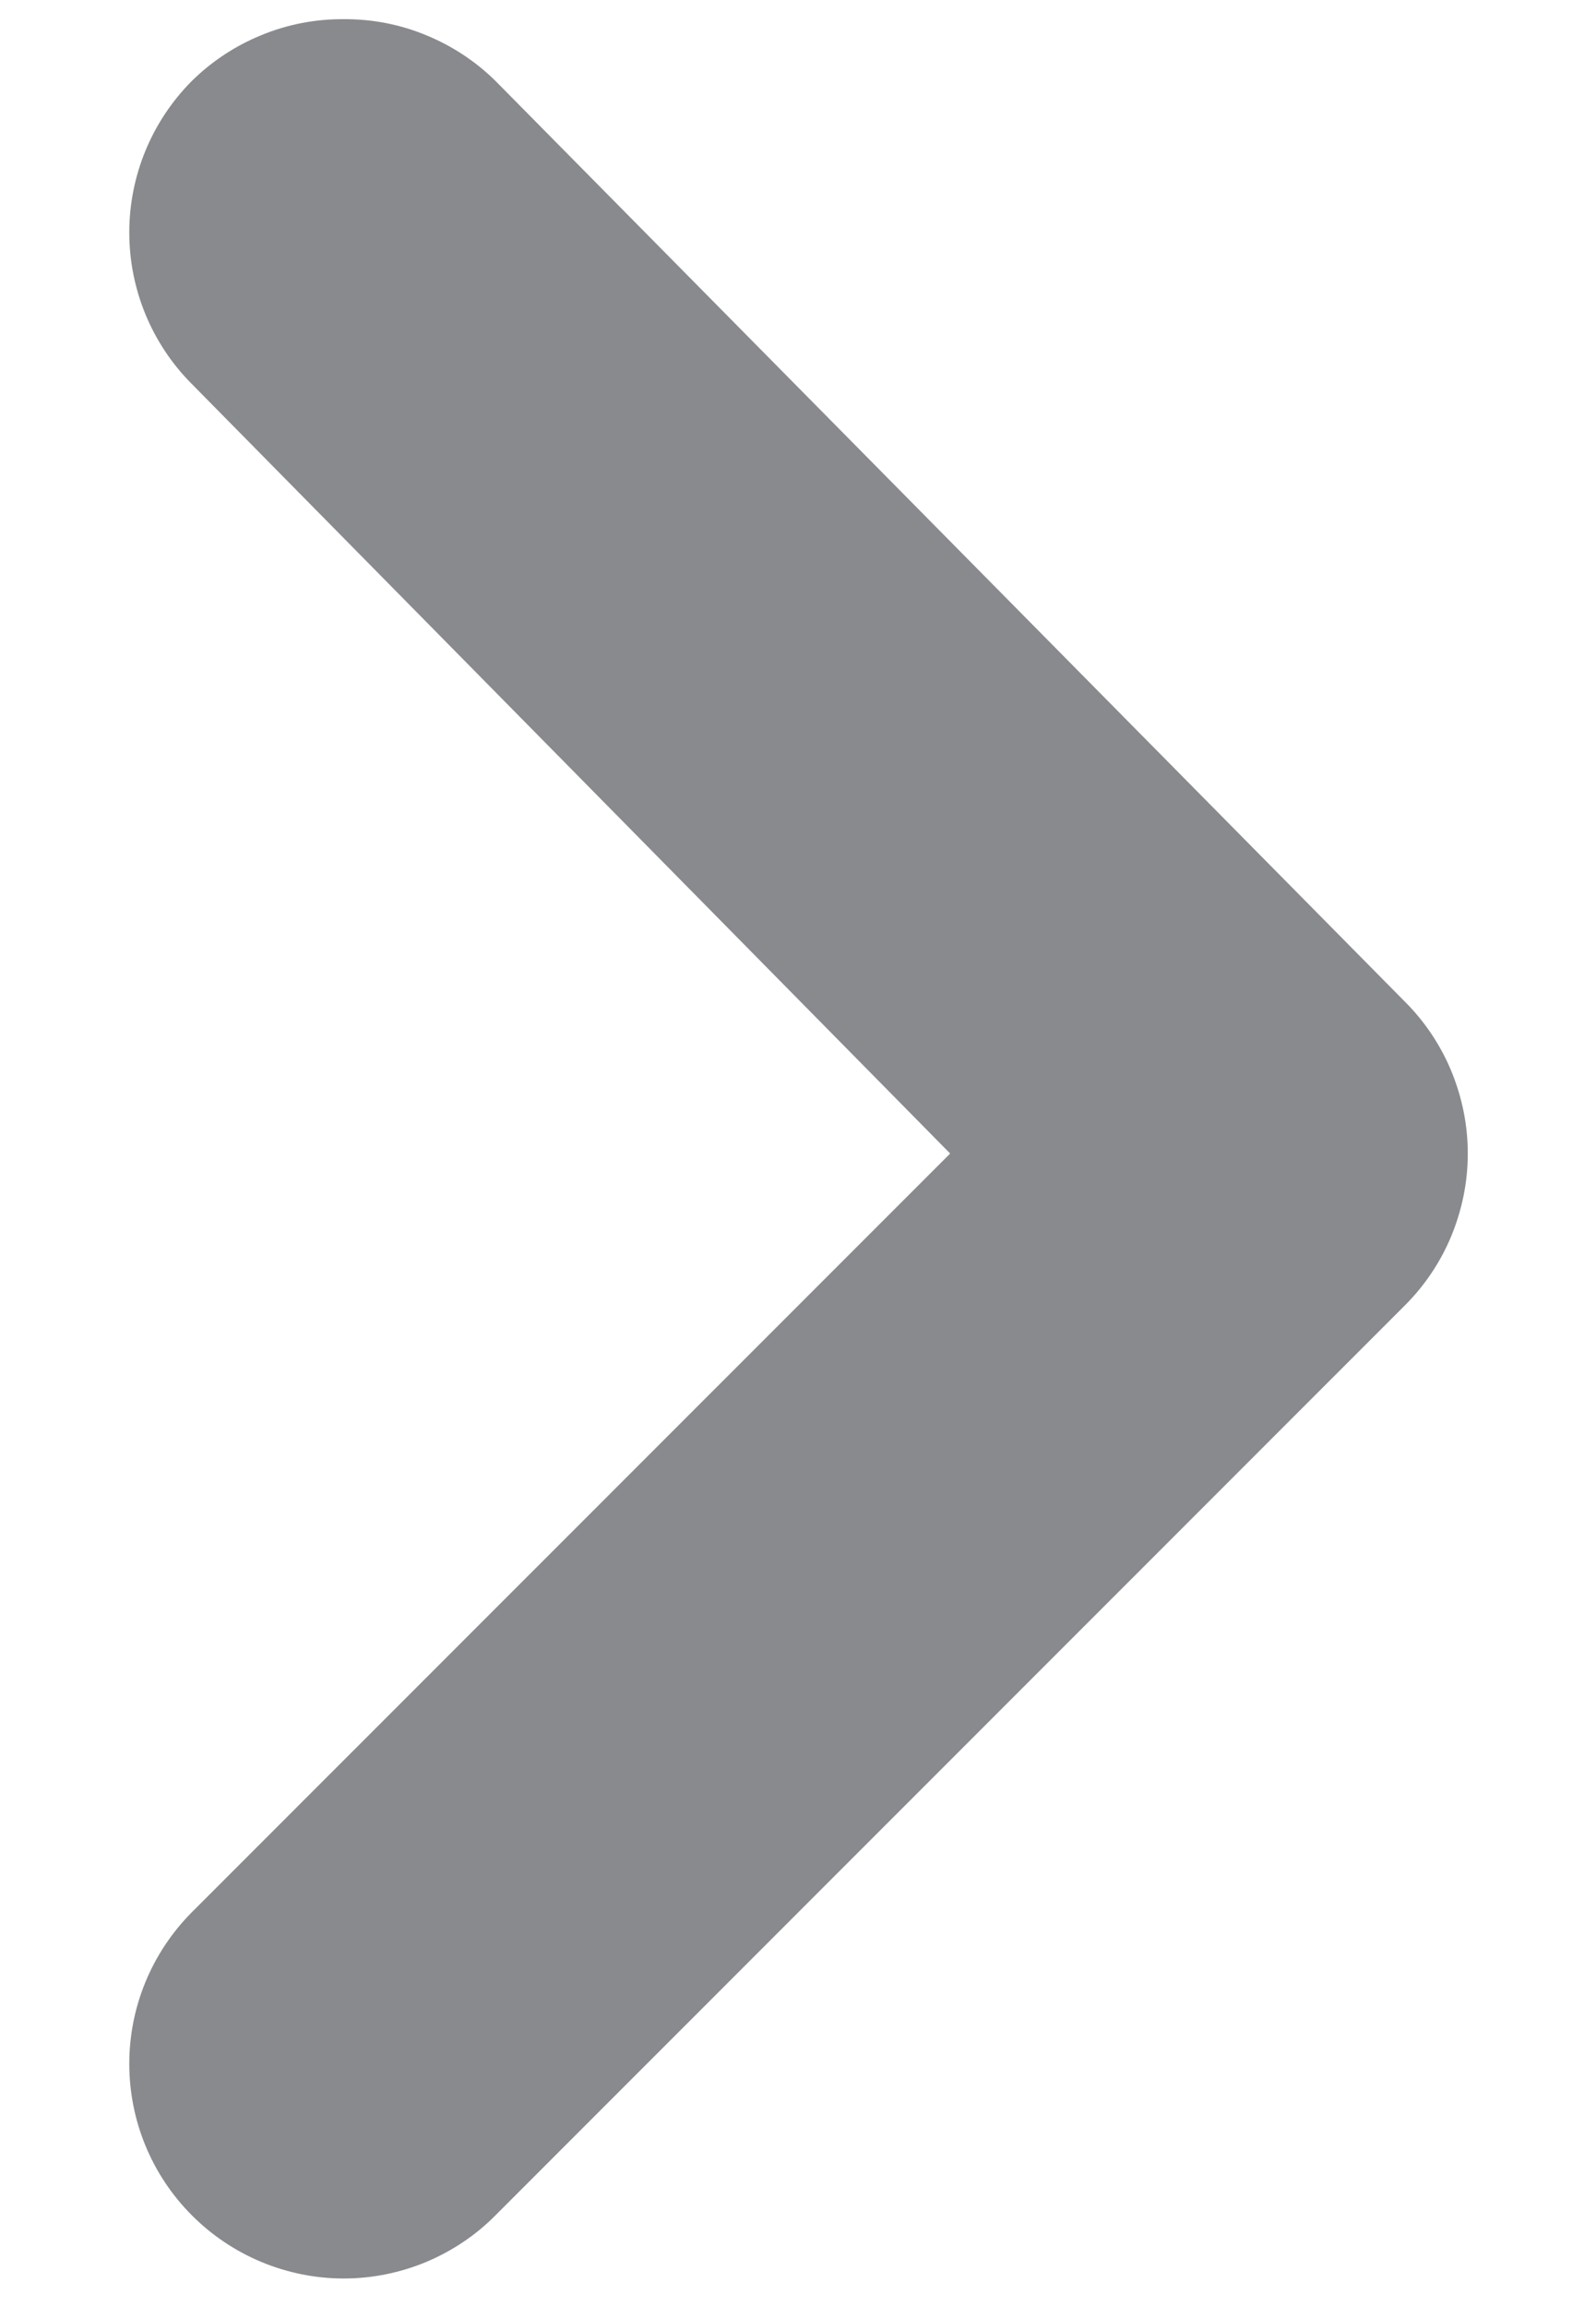 <svg width="9" height="13" viewBox="0 0 9 13" fill="none" xmlns="http://www.w3.org/2000/svg">
<path d="M5.358 6.5L1.08 10.777C0.855 11.004 0.729 11.31 0.729 11.629C0.729 11.949 0.855 12.255 1.08 12.481C1.193 12.595 1.326 12.684 1.474 12.746C1.621 12.807 1.779 12.839 1.938 12.839C2.098 12.839 2.256 12.807 2.403 12.746C2.55 12.684 2.684 12.595 2.796 12.481L7.92 7.358C8.033 7.246 8.123 7.112 8.184 6.965C8.245 6.817 8.277 6.66 8.277 6.5C8.277 6.34 8.245 6.183 8.184 6.035C8.123 5.888 8.033 5.754 7.92 5.642L2.796 0.458C2.683 0.346 2.549 0.258 2.402 0.198C2.255 0.137 2.097 0.107 1.938 0.108C1.779 0.107 1.622 0.137 1.474 0.198C1.327 0.258 1.193 0.346 1.08 0.458C0.855 0.685 0.729 0.991 0.729 1.31C0.729 1.629 0.855 1.936 1.08 2.162L5.358 6.5Z" fill="#898A8E"/>
</svg>
